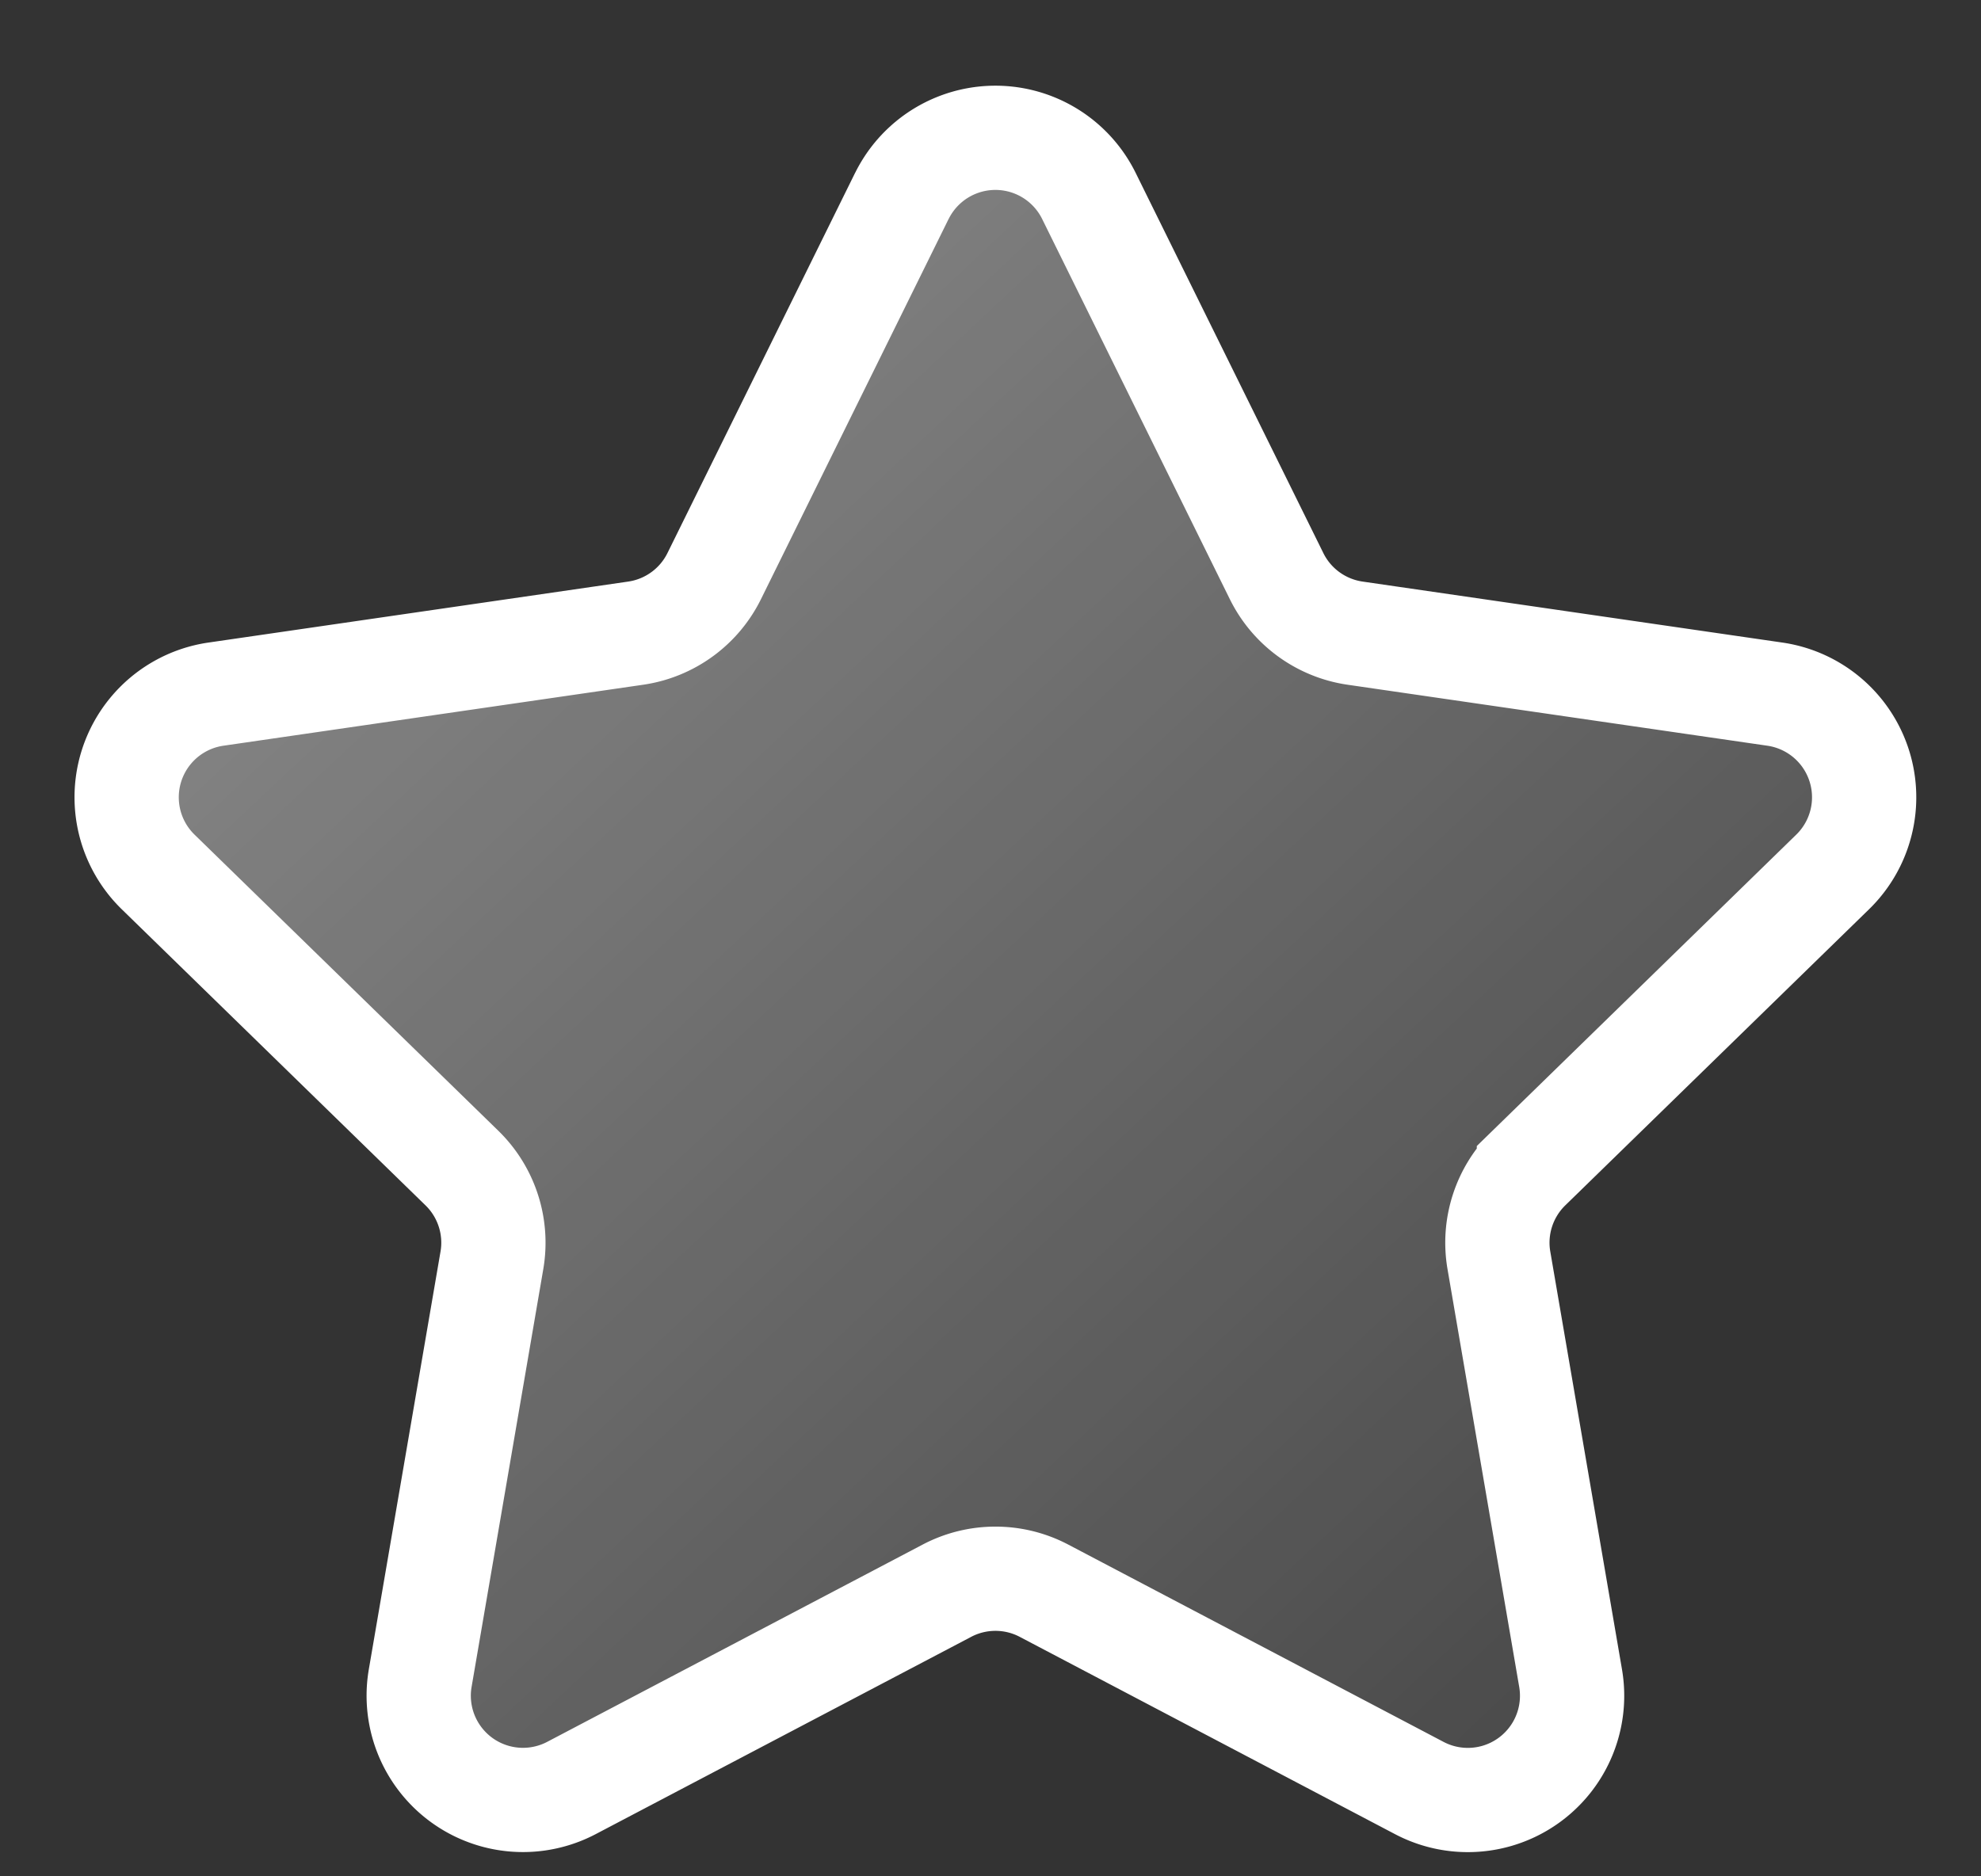 <svg viewBox="0 0 19 18" fill="none" xmlns="http://www.w3.org/2000/svg"><rect x="0" y="0" width="19" height="18" fill="#333333" stroke="none"/><path d="M8.65 1.88a1 1 0 0 1 1.794 0l1.8 3.647a1 1 0 0 0 .753.547l4.026.585a1 1 0 0 1 .554 1.706l-2.913 2.84a1 1 0 0 0-.288.885l.688 4.01a1 1 0 0 1-1.451 1.053l-3.6-1.893a1 1 0 0 0-.931 0L5.48 17.153A1 1 0 0 1 4.03 16.1l.688-4.01a1 1 0 0 0-.288-.885L1.517 8.365a1 1 0 0 1 .554-1.706l4.026-.585a1 1 0 0 0 .753-.547l1.8-3.648z" fill="url(#paint0_linear_1443_14940)" stroke="#fff"/><defs><linearGradient id="paint0_linear_1443_14940" x1="21.001" y1="20" x2="-2.985" y2="-5.587" gradientUnits="userSpaceOnUse"><stop stop-color="#fff" stop-opacity="0"/><stop offset="1" stop-color="#fff" stop-opacity=".6"/></linearGradient></defs></svg>
